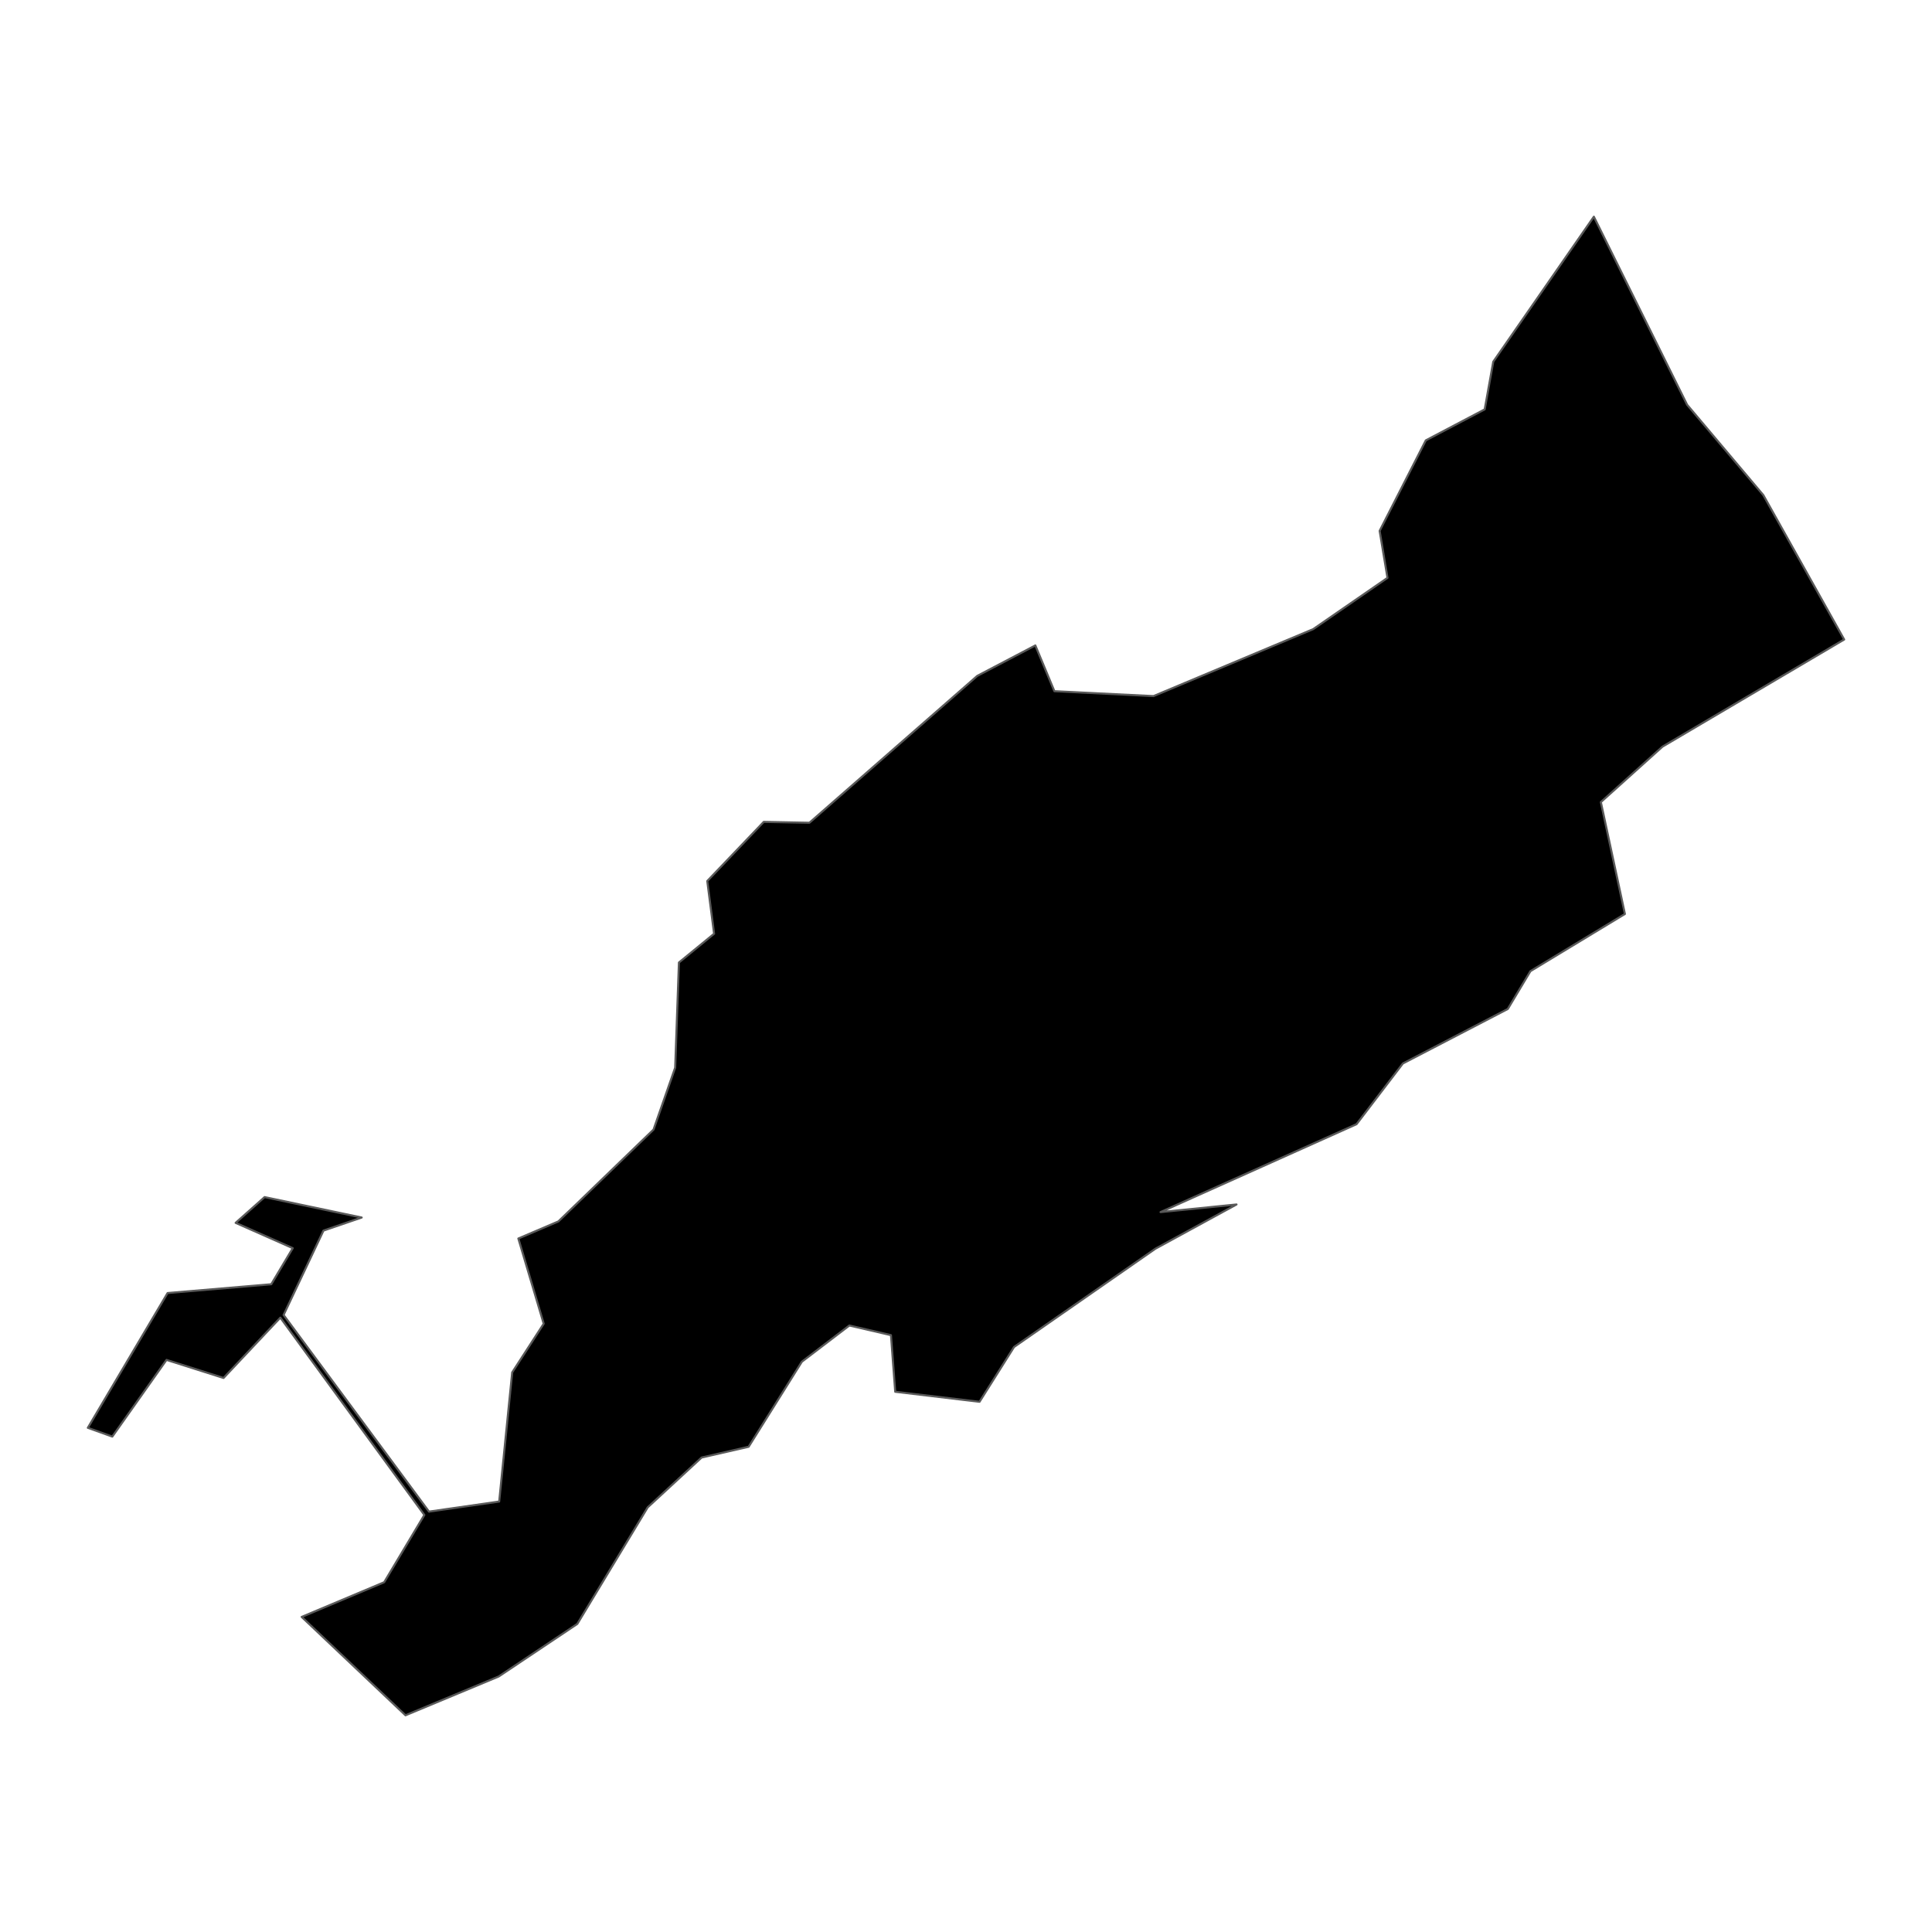 <?xml version='1.0' encoding='UTF-8' ?>
<svg xmlns='http://www.w3.org/2000/svg' xmlns:xlink='http://www.w3.org/1999/xlink' class='svglite' width='1008.00pt' height='1008.00pt' viewBox='0 0 1008.00 1008.00'>
<defs>
  <style type='text/css'><![CDATA[
    .svglite line, .svglite polyline, .svglite polygon, .svglite path, .svglite rect, .svglite circle {
      fill: none;
      stroke: #000000;
      stroke-linecap: round;
      stroke-linejoin: round;
      stroke-miterlimit: 10.00;
    }
    .svglite text {
      white-space: pre;
    }
  ]]></style>
</defs>
<rect width='100%' height='100%' style='stroke: none; fill: none;'/>
<defs>
  <clipPath id='cpMC4wMHwxMDA4LjAwfDAuMDB8MTAwOC4wMA=='>
    <rect x='0.00' y='0.00' width='1008.00' height='1008.00' />
  </clipPath>
</defs>
<g clip-path='url(#cpMC4wMHwxMDA4LjAwfDAuMDB8MTAwOC4wMA==)'>
</g>
<defs>
  <clipPath id='cpMC4wMHwxMDA4LjAwfDczLjk2fDkzNC4wNA=='>
    <rect x='0.00' y='73.96' width='1008.00' height='860.08' />
  </clipPath>
</defs>
<g clip-path='url(#cpMC4wMHwxMDA4LjAwfDczLjk2fDkzNC4wNA==)'>
<path d='M 847.78 476.86 L 798.49 506.69 L 786.67 526.43 L 731.94 554.86 L 707.77 586.53 L 605.49 632.40 L 645.14 628.42 L 602.83 651.50 L 529.06 702.79 L 511.06 731.37 L 467.07 726.14 L 464.85 696.60 L 443.15 691.57 L 418.36 710.47 L 390.59 754.83 L 366.05 760.46 L 337.94 786.43 L 301.20 847.27 L 260.20 874.69 L 211.56 894.94 L 157.39 843.61 L 200.44 825.51 L 221.40 790.41 L 146.27 687.47 L 116.63 718.94 L 86.88 709.51 L 58.60 749.53 L 45.82 744.95 L 87.43 674.63 L 141.52 670.04 L 152.75 651.21 L 122.94 638.01 L 138.05 624.57 L 188.72 635.23 L 168.77 642.05 L 147.96 686.07 L 223.82 788.67 L 260.44 783.42 L 267.23 716.03 L 283.67 690.63 L 270.44 646.18 L 291.32 637.27 L 340.98 589.33 L 352.26 557.04 L 354.22 502.18 L 372.57 487.17 L 369.00 459.66 L 398.47 428.81 L 422.30 429.26 L 509.88 352.63 L 540.18 336.75 L 550.12 360.62 L 601.83 363.18 L 685.15 328.24 L 723.90 301.49 L 719.81 276.97 L 743.89 229.76 L 774.62 213.59 L 779.09 188.72 L 831.58 113.06 L 880.24 211.19 L 919.99 258.31 L 962.18 333.66 L 867.40 389.55 L 835.23 418.49 L 847.78 476.86 Z' style='fill-rule: evenodd; fill: #000000; stroke-width: 1.07; stroke: #595959; stroke-linecap: butt;' />
</g>
<g clip-path='url(#cpMC4wMHwxMDA4LjAwfDAuMDB8MTAwOC4wMA==)'>
</g>
</svg>
